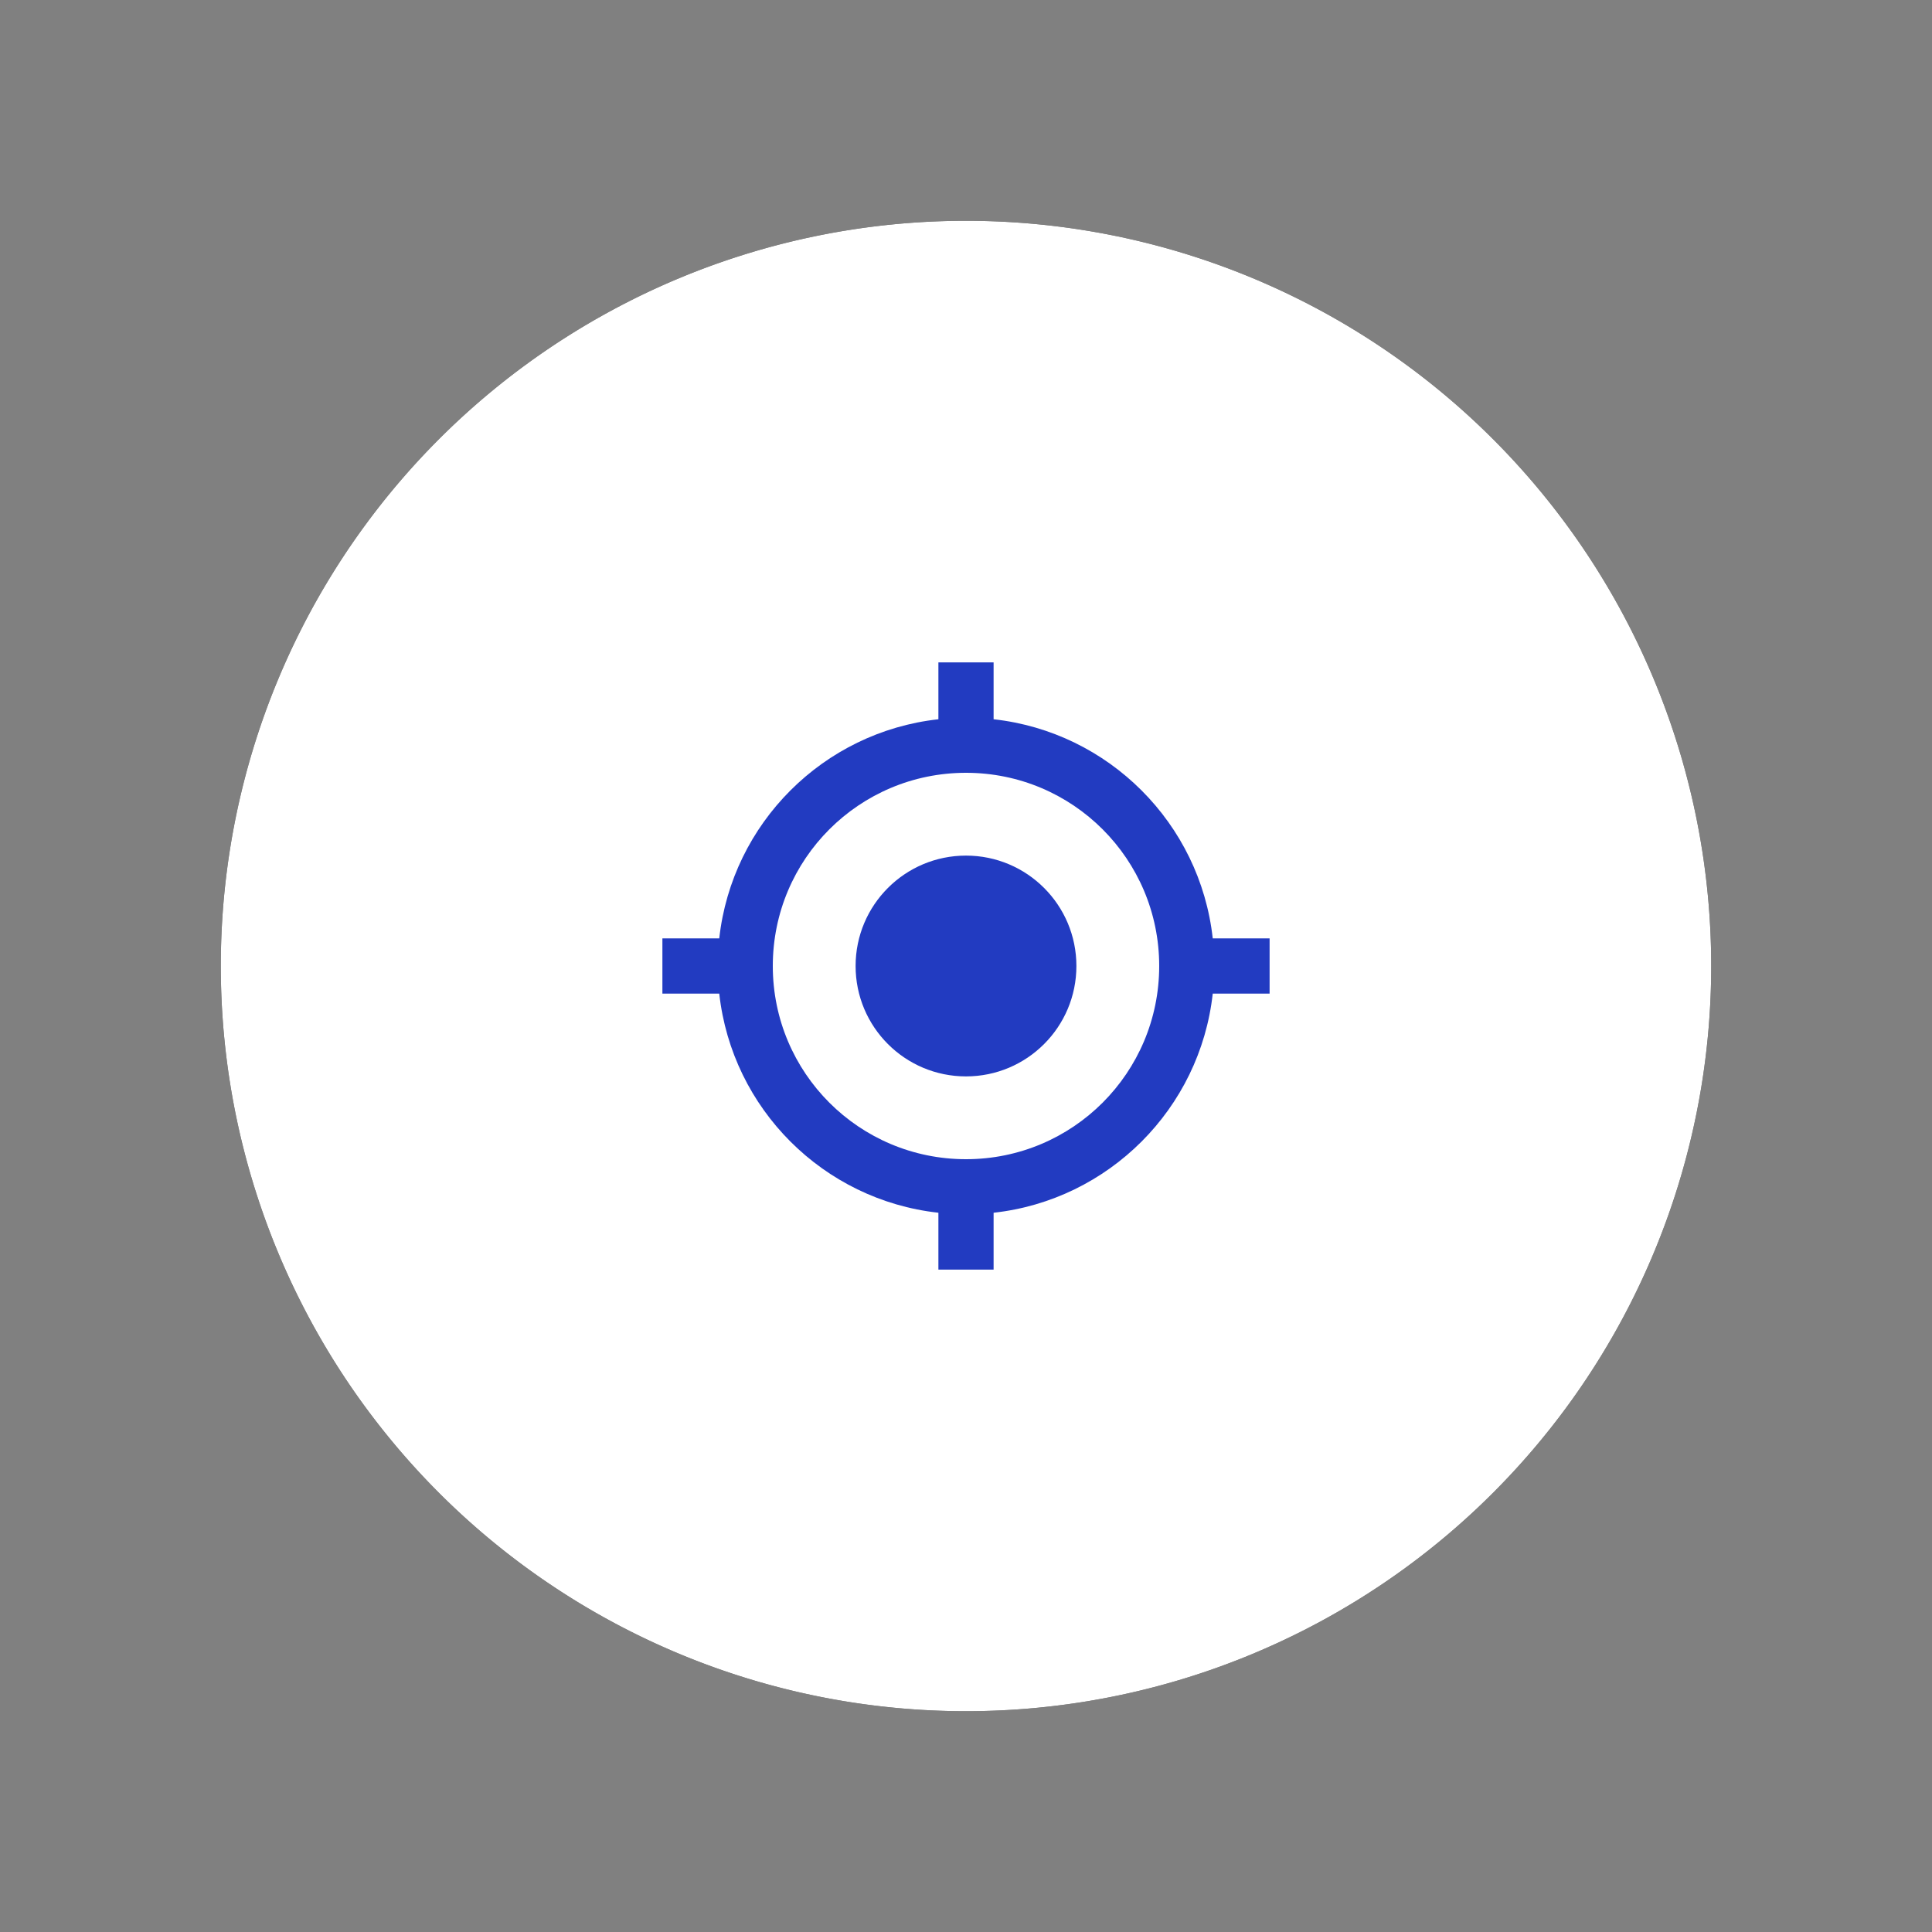 <?xml version="1.0" ?>
<svg xmlns="http://www.w3.org/2000/svg" width="70" height="70" viewBox="0 0 70 70">
  <rect x="0" y="0" width="70" height="70" fill="#808080" stroke="none"/>
  <path d="M35,35m-27,0a27,27 0,1 1,54 0a27,27 0,1 1,-54 0" fill="#000"/>
  <path d="M35,35m-27,0a27,27 0,1 1,54 0a27,27 0,1 1,-54 0" fill="#FFF"/>
  <path d="M35,31c-2.21,0 -4,1.79 -4,4s1.79,4 4,4 4,-1.79 4,-4 -1.79,-4 -4,-4zM43.94,34c-0.46,-4.17 -3.77,-7.48 -7.94,-7.94L36,24h-2v2.06C29.83,26.52 26.52,29.83 26.06,34L24,34v2h2.06c0.46,4.17 3.77,7.48 7.94,7.94L34,46h2v-2.06c4.17,-0.46 7.48,-3.77 7.94,-7.94L46,36v-2h-2.06zM35,42c-3.87,0 -7,-3.13 -7,-7s3.13,-7 7,-7 7,3.13 7,7 -3.13,7 -7,7z" fill="#223BC1"/>
</svg>
